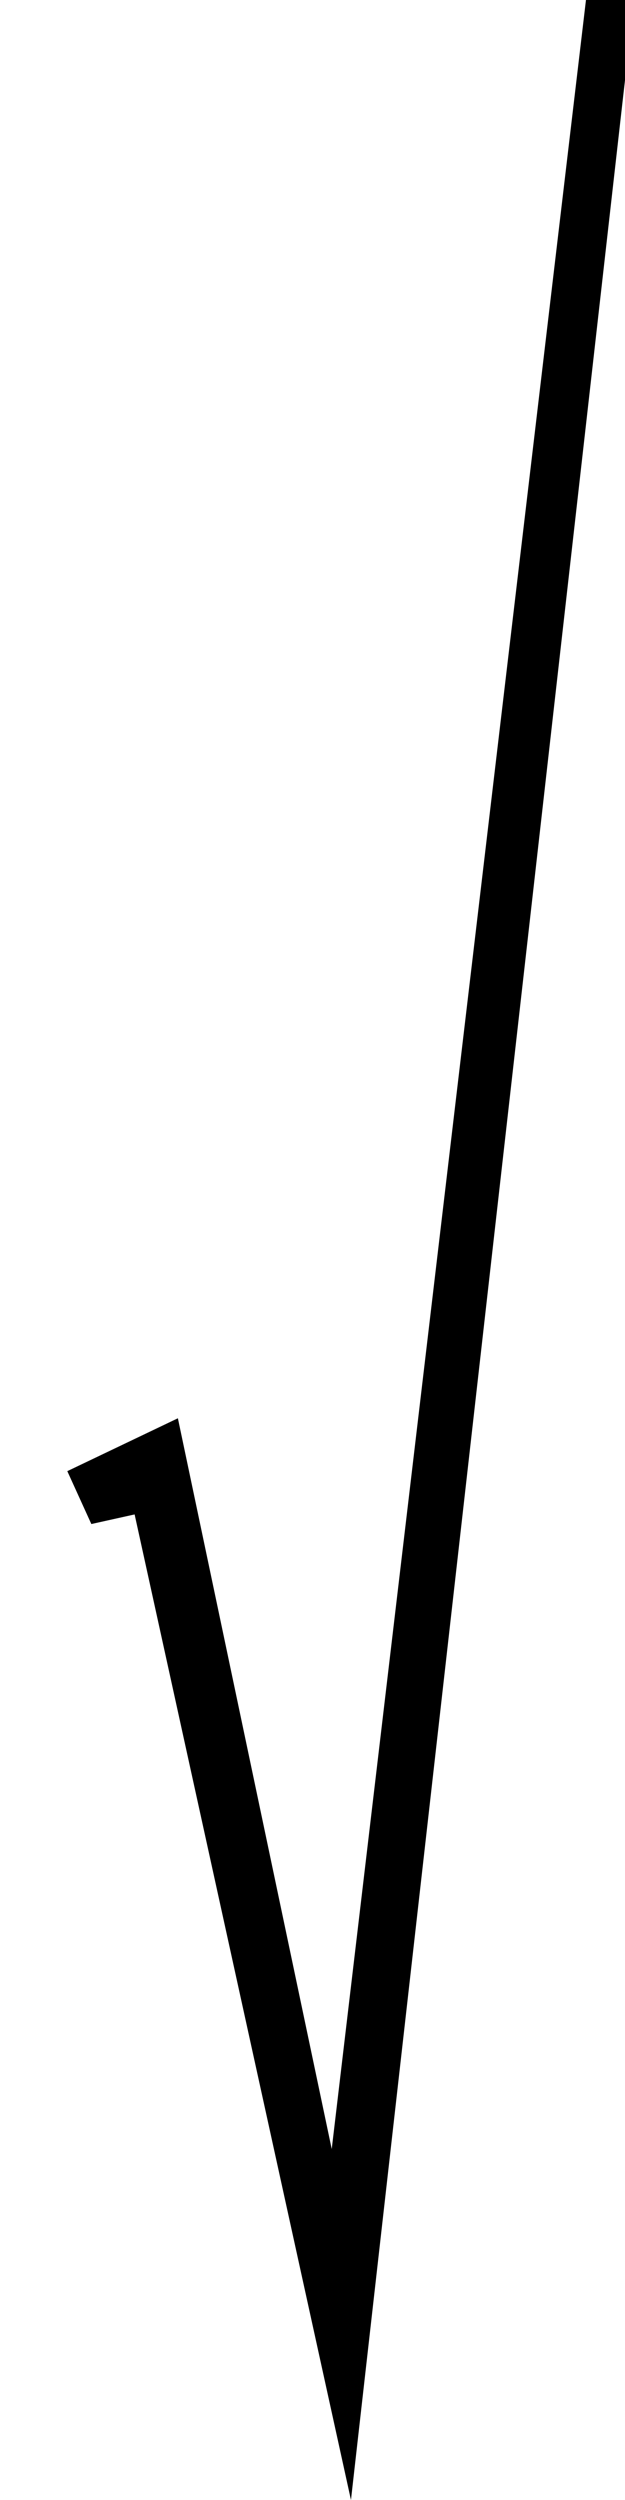 <?xml version="1.0" encoding="utf-8"?>
<!-- Generator: Adobe Illustrator 17.0.0, SVG Export Plug-In . SVG Version: 6.00 Build 0)  -->
<!DOCTYPE svg PUBLIC "-//W3C//DTD SVG 1.1//EN" "http://www.w3.org/Graphics/SVG/1.1/DTD/svg11.dtd">
<svg version="1.1" xmlns="http://www.w3.org/2000/svg" xmlns:xlink="http://www.w3.org/1999/xlink" x="0px" y="0px" width="13px"
	 height="52px" viewBox="0 0 13 52" style="enable-background:new 0 0 13 52;" xml:space="preserve">
<g id="图层_1">
	<polygon points="3.7,29.5 6.9,44.7 12.2,-0.1 13.2,-0.1 7.3,52 2.8,31.5 1.9,31.7 1.4,30.6 	"/>
</g>
<g id="图层_2">
</g>
</svg>
